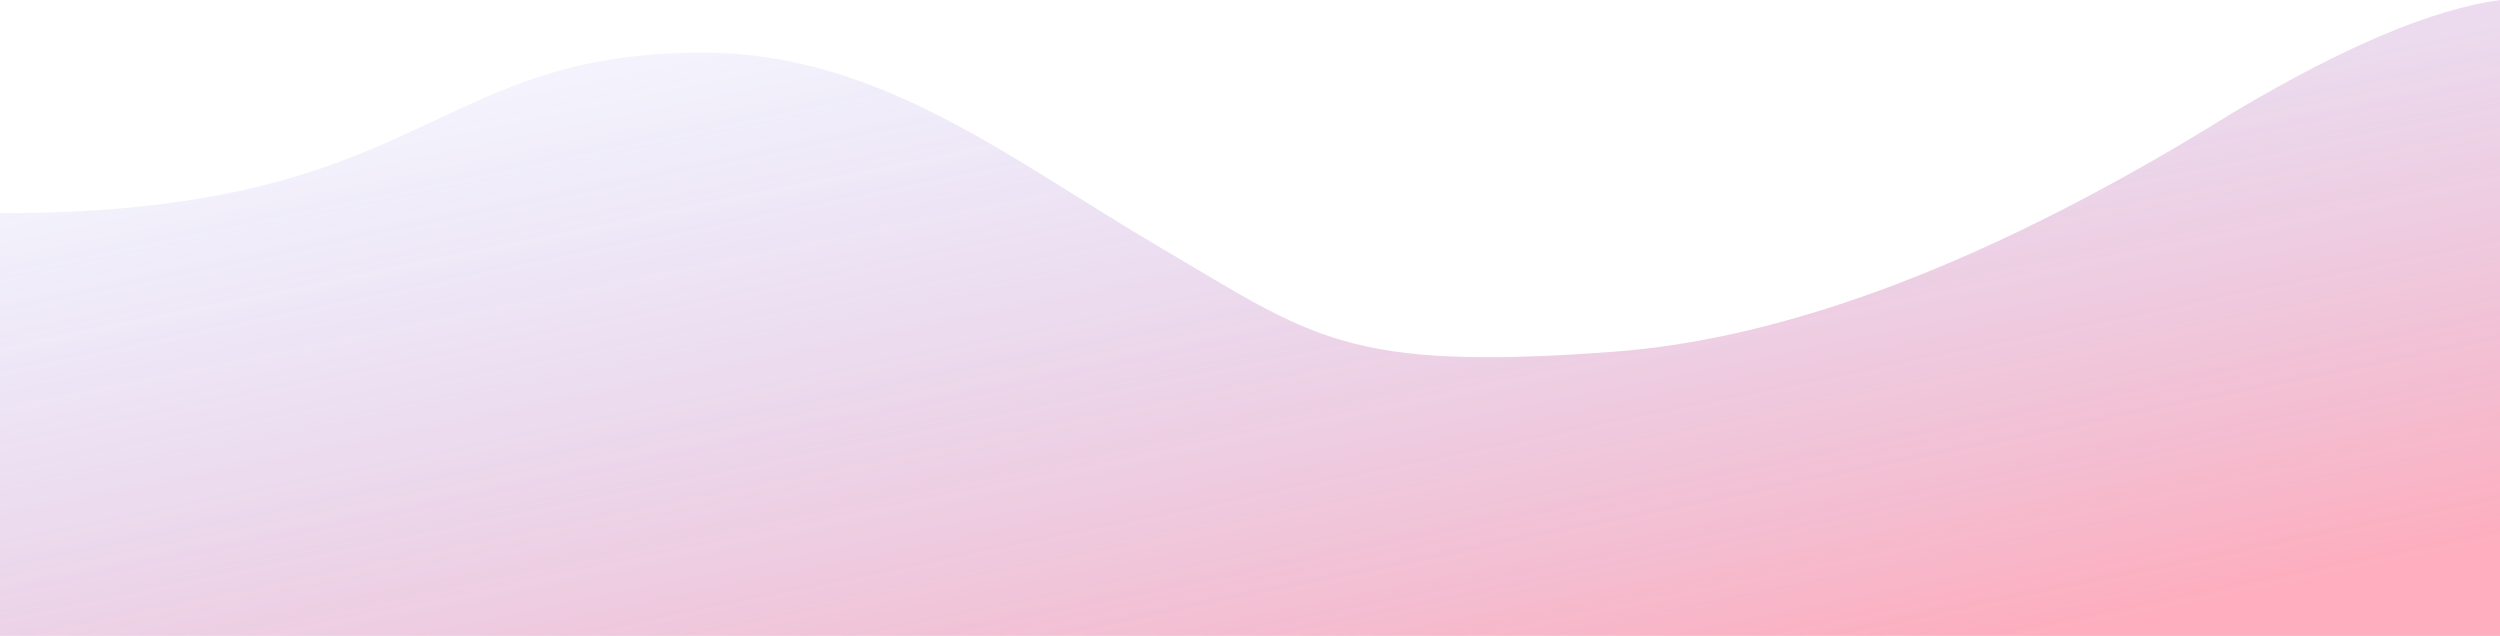 <?xml version="1.0" encoding="UTF-8"?>
<svg width="1600px" height="407px" viewBox="0 0 1600 407" version="1.1" xmlns="http://www.w3.org/2000/svg" xmlns:xlink="http://www.w3.org/1999/xlink">
    <!-- Generator: Sketch 47 (45396) - http://www.bohemiancoding.com/sketch -->
    <title>4</title>
    <desc>Created with Sketch.</desc>
    <defs>
        <linearGradient x1="81.291%" y1="-1.66533454e-14%" x2="1.11022302e-14%" y2="100%" id="linearGradient-1">
            <stop stop-color="#FC5C7D" stop-opacity="0.836" offset="0%"></stop>
            <stop stop-color="#6A82FB" stop-opacity="0" offset="100%"></stop>
        </linearGradient>
    </defs>
    <g id="Symbols" stroke="none" stroke-width="1" fill="none" fill-rule="evenodd" opacity="0.597">
        <g id="Sign-In/Sign-Up---Background" transform="translate(0, -593)" fill="url(#linearGradient-1)">
            <g id="Group-103" transform="translate(800, 500) scale(1, -1) translate(-800, -500) ">
                <path d="M0,270.52 L0,0 L1600,1.13686838e-13 L1600,407 C1556.905,401.187 1499.825,377.083 1428.76,334.689 C1278.617,241.247 1146.464,190.299 1032.3,181.846 C861.053,169.167 840.303,191.294 743.708,247.915 C647.113,304.536 563.042,373.302 450.061,373.302 C271.645,373.302 274.84,270.52 0,270.52 Z" id="4"></path>
            </g>
        </g>
    </g>
</svg>